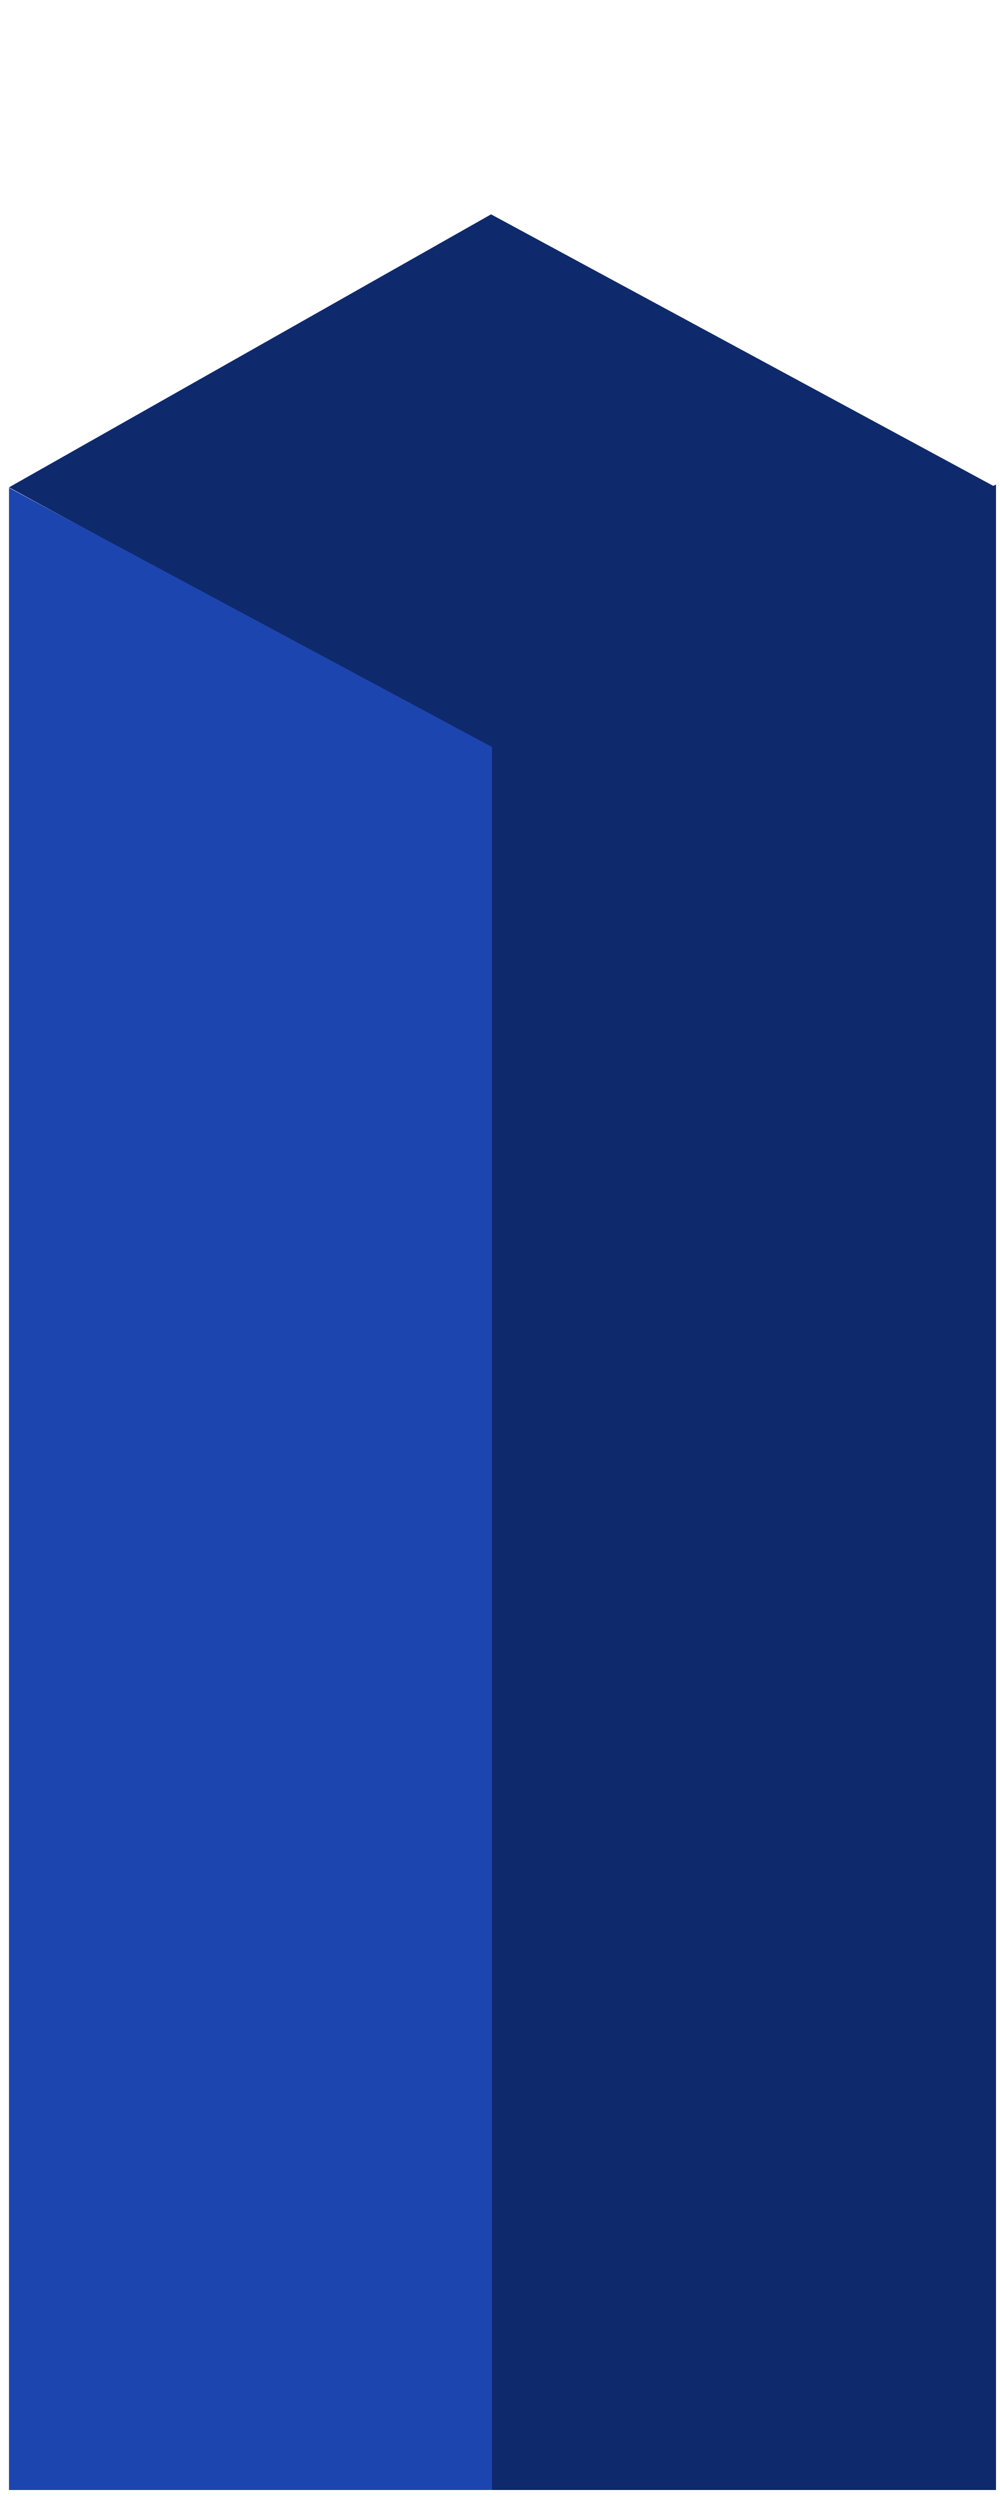 <svg width="40" height="100" viewBox="0 0 40 100" fill="none" xmlns="http://www.w3.org/2000/svg">
<path d="M19.643 8.574L39.84 19.494L19.643 29.994L0.36 19.494L19.643 8.574Z" fill="#0F296D"/>
<path d="M19.68 29.88L39.84 19.38V99.6H19.68V29.88Z" fill="#0F296D"/>
<path d="M0.36 19.511L19.68 29.88V99.6H0.36V19.511Z" fill="#1C45B0"/>
</svg>
